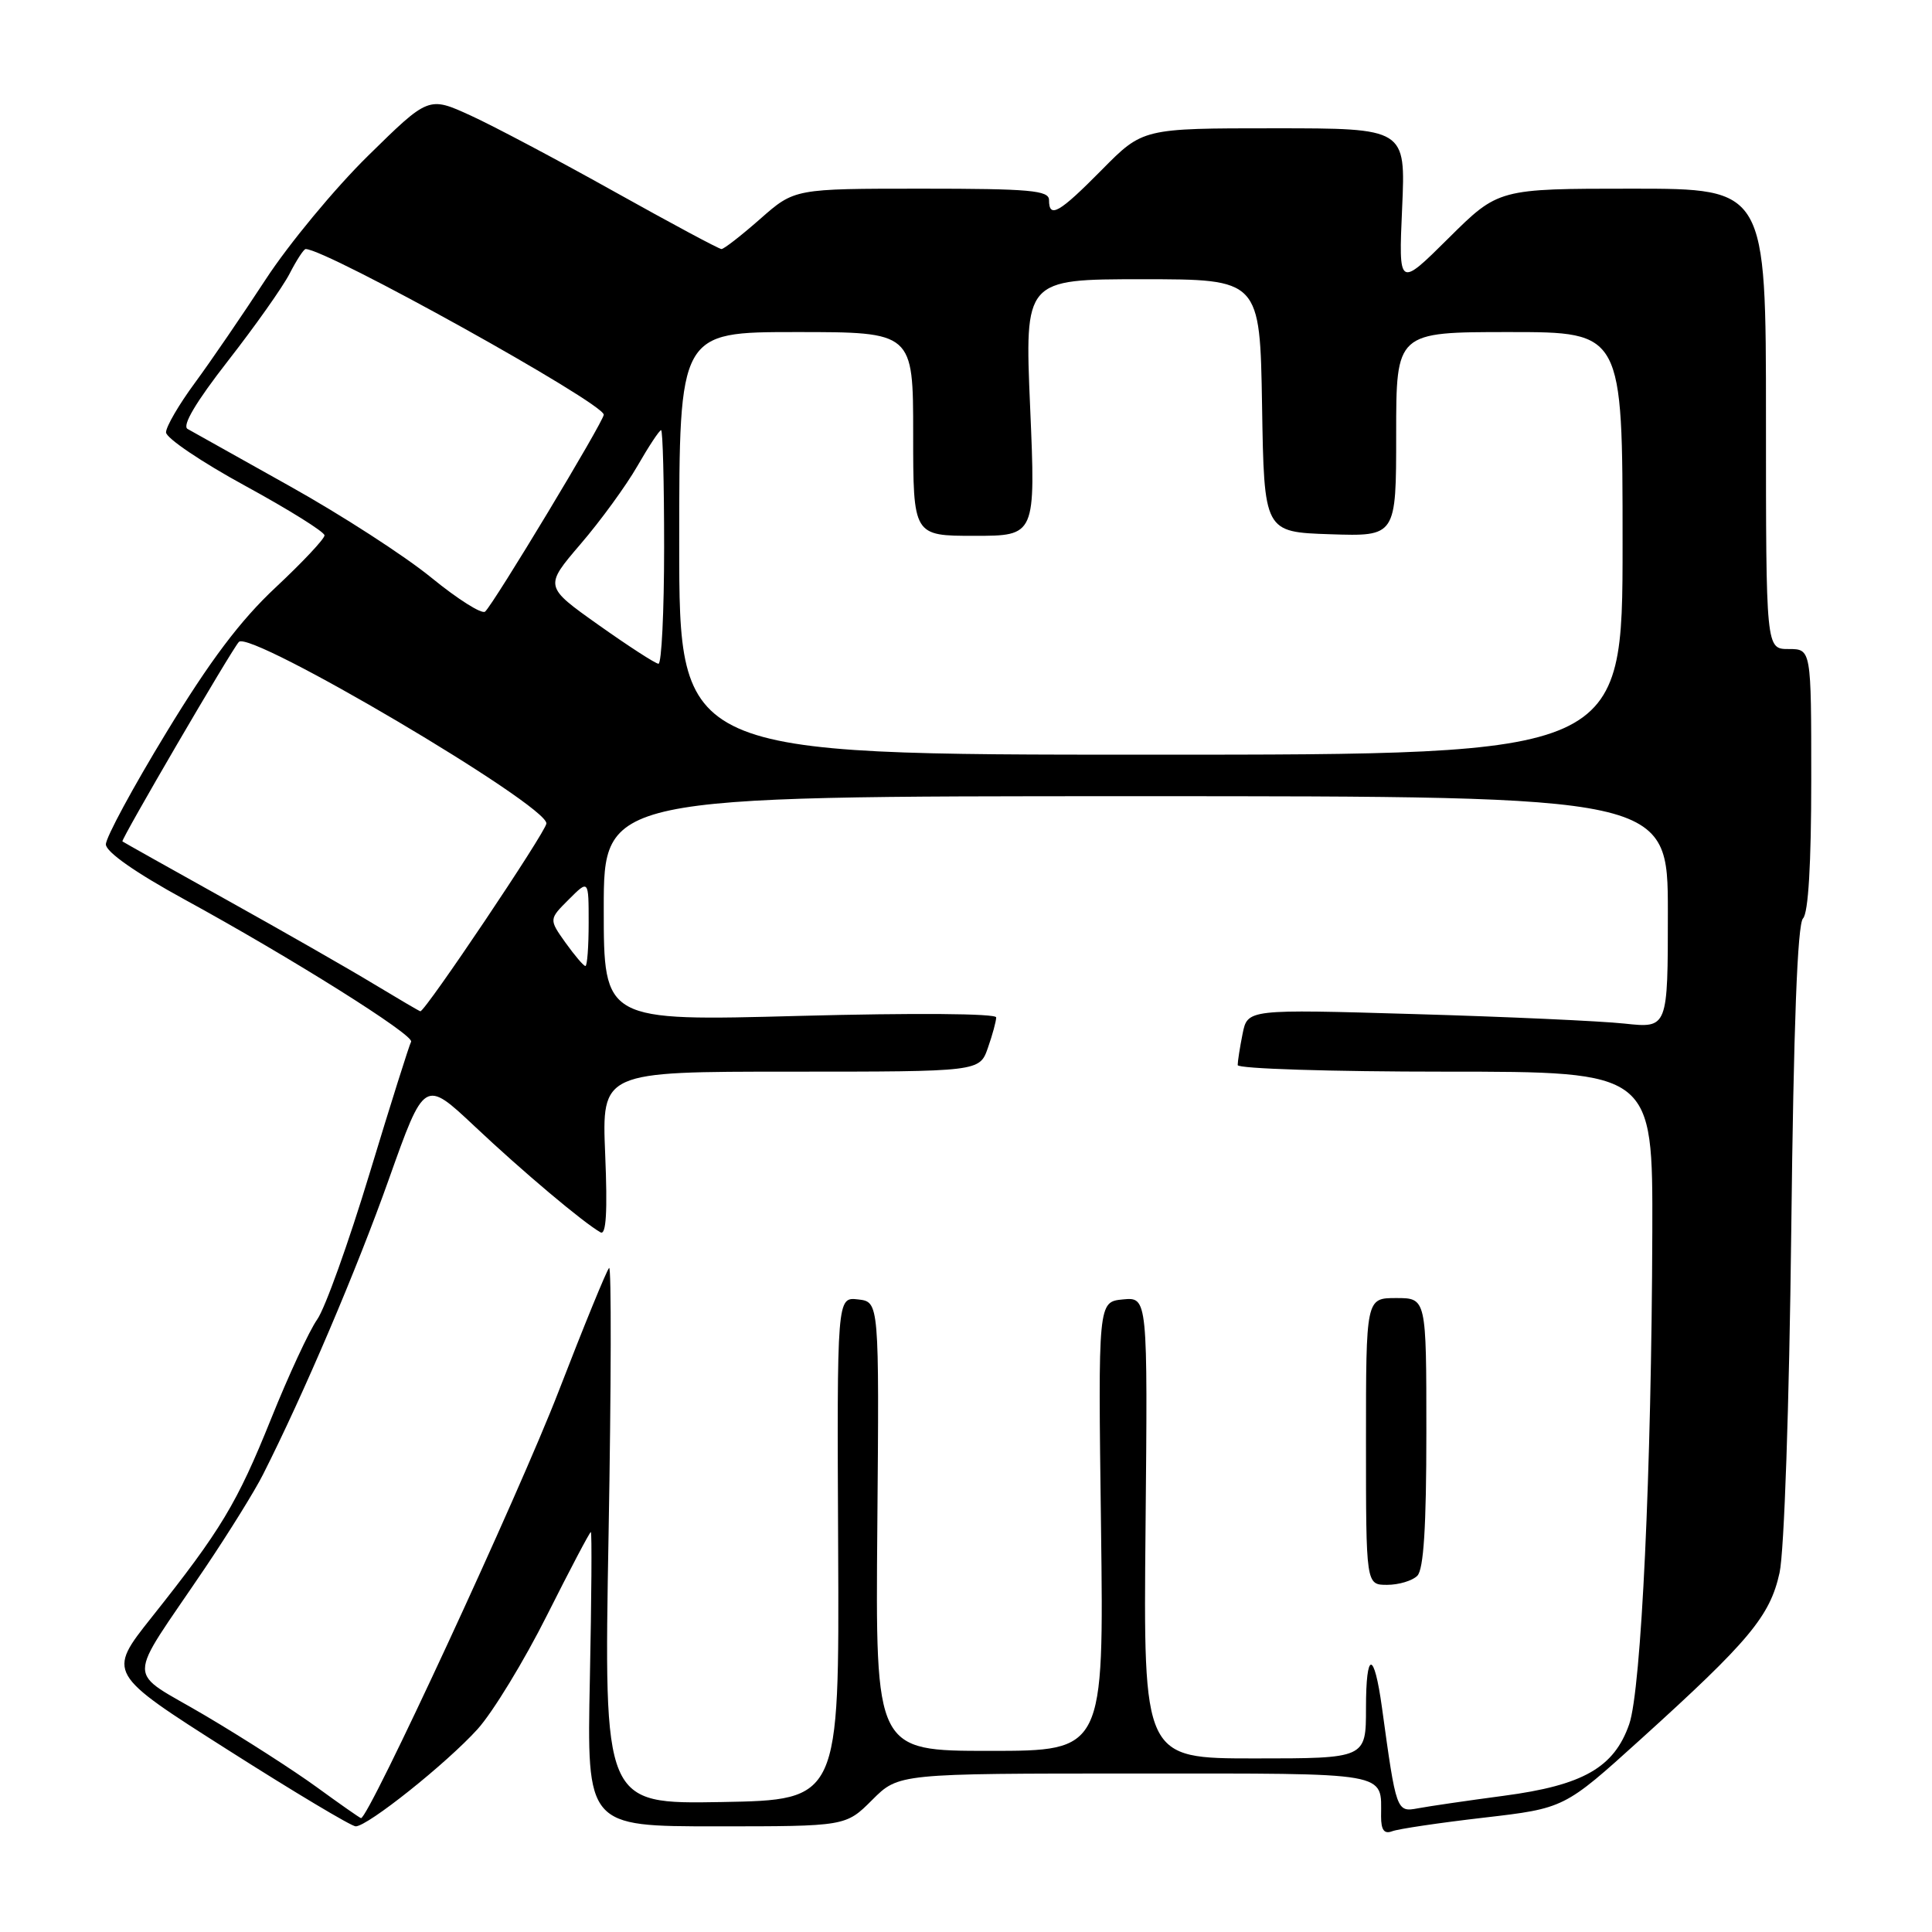<?xml version="1.0" encoding="UTF-8" standalone="no"?>
<!DOCTYPE svg PUBLIC "-//W3C//DTD SVG 1.1//EN" "http://www.w3.org/Graphics/SVG/1.1/DTD/svg11.dtd" >
<svg xmlns="http://www.w3.org/2000/svg" xmlns:xlink="http://www.w3.org/1999/xlink" version="1.1" viewBox="0 0 256 256">
 <g >
 <path fill="currentColor"
d=" M 196.61 240.85 C 207.29 239.61 207.29 239.61 217.39 230.47 C 231.78 217.45 234.54 214.15 235.80 208.40 C 236.42 205.59 237.08 186.27 237.35 163.14 C 237.66 135.89 238.17 122.43 238.91 121.69 C 239.61 120.99 240.00 114.48 240.00 103.30 C 240.00 86.00 240.00 86.00 237.00 86.00 C 234.00 86.00 234.00 86.00 234.00 55.50 C 234.00 25.00 234.00 25.00 216.28 25.00 C 198.55 25.00 198.55 25.00 191.94 31.56 C 185.32 38.13 185.32 38.13 185.79 27.56 C 186.26 17.00 186.26 17.00 168.85 17.00 C 151.43 17.00 151.43 17.00 146.00 22.50 C 140.33 28.24 139.00 29.00 139.00 26.50 C 139.00 25.23 136.46 25.00 122.14 25.00 C 105.28 25.00 105.28 25.00 100.74 29.00 C 98.24 31.20 95.93 33.00 95.60 33.00 C 95.27 33.00 88.92 29.59 81.47 25.43 C 74.03 21.27 65.43 16.71 62.37 15.31 C 56.79 12.76 56.79 12.76 48.78 20.63 C 44.37 24.96 38.27 32.33 35.22 37.00 C 32.17 41.67 27.95 47.84 25.84 50.71 C 23.73 53.57 22.00 56.53 22.00 57.29 C 22.00 58.04 26.72 61.23 32.50 64.38 C 38.27 67.53 43.00 70.48 43.00 70.94 C 43.00 71.40 40.09 74.50 36.53 77.83 C 31.85 82.20 27.82 87.55 22.03 97.08 C 17.61 104.34 14.01 111.00 14.03 111.89 C 14.04 112.89 17.98 115.65 24.46 119.19 C 38.50 126.86 54.99 137.21 54.47 138.04 C 54.25 138.41 51.77 146.25 48.98 155.46 C 46.19 164.67 43.06 173.40 42.02 174.85 C 40.99 176.31 38.24 182.22 35.92 188.00 C 31.40 199.22 29.30 202.72 20.08 214.32 C 14.21 221.71 14.21 221.71 30.16 231.85 C 38.93 237.43 46.57 242.00 47.13 242.00 C 48.72 242.00 59.17 233.66 63.28 229.12 C 65.31 226.87 69.45 220.07 72.49 214.01 C 75.53 207.96 78.14 203.00 78.29 203.00 C 78.44 203.00 78.38 211.78 78.16 222.50 C 77.76 242.00 77.76 242.00 94.91 242.00 C 112.07 242.00 112.07 242.00 115.57 238.50 C 119.07 235.00 119.07 235.00 150.43 235.00 C 184.61 235.00 183.00 234.72 183.00 240.69 C 183.00 242.50 183.42 243.05 184.47 242.65 C 185.27 242.34 190.74 241.53 196.61 240.85 Z  M 42.00 236.83 C 38.98 234.63 32.32 230.35 27.21 227.33 C 16.55 221.02 16.55 223.51 27.20 207.72 C 30.33 203.07 33.78 197.52 34.85 195.38 C 40.23 184.75 47.31 168.14 51.53 156.24 C 56.24 142.99 56.24 142.99 62.89 149.24 C 69.24 155.23 77.30 162.01 79.57 163.29 C 80.32 163.72 80.51 160.57 80.19 152.95 C 79.74 142.00 79.74 142.00 104.77 142.00 C 129.80 142.00 129.80 142.00 130.90 138.85 C 131.51 137.12 132.00 135.30 132.00 134.81 C 132.00 134.29 121.10 134.21 106.00 134.61 C 80.00 135.31 80.00 135.31 80.00 120.41 C 80.00 105.50 80.00 105.50 150.50 105.50 C 221.00 105.50 221.00 105.50 221.00 120.87 C 221.00 136.25 221.00 136.25 215.25 135.63 C 212.09 135.29 199.56 134.72 187.40 134.37 C 165.31 133.72 165.31 133.72 164.65 136.98 C 164.29 138.78 164.00 140.64 164.00 141.13 C 164.00 141.61 176.38 142.00 191.50 142.00 C 219.00 142.00 219.00 142.00 218.94 163.25 C 218.84 194.95 217.48 223.85 215.88 228.46 C 213.88 234.21 209.77 236.56 199.26 237.95 C 194.44 238.59 189.32 239.34 187.89 239.61 C 185.04 240.14 185.01 240.05 183.12 226.28 C 182.07 218.65 181.00 218.68 181.00 226.33 C 181.00 233.00 181.00 233.00 166.25 233.00 C 151.50 233.00 151.50 233.00 151.79 202.43 C 152.08 171.87 152.08 171.87 148.79 172.18 C 145.50 172.50 145.50 172.50 145.89 202.25 C 146.27 232.00 146.27 232.00 131.14 232.00 C 116.00 232.00 116.00 232.00 116.25 202.25 C 116.50 172.50 116.50 172.50 113.70 172.18 C 110.90 171.86 110.90 171.86 111.06 205.18 C 111.21 238.50 111.21 238.50 95.60 238.78 C 80.00 239.05 80.00 239.05 80.64 203.28 C 80.99 183.60 81.02 167.73 80.71 168.01 C 80.40 168.29 77.39 175.64 74.02 184.36 C 68.74 198.03 48.76 241.16 47.83 240.91 C 47.65 240.87 45.02 239.03 42.00 236.83 Z  M 187.80 208.80 C 188.64 207.96 189.00 202.31 189.00 189.80 C 189.00 172.00 189.00 172.00 185.00 172.00 C 181.00 172.00 181.00 172.00 181.00 191.00 C 181.00 210.00 181.00 210.00 183.80 210.00 C 185.34 210.00 187.14 209.46 187.80 208.80 Z  M 49.50 130.37 C 46.20 128.37 37.42 123.35 30.00 119.22 C 22.57 115.08 16.38 111.61 16.22 111.49 C 15.98 111.30 30.65 86.15 31.65 85.06 C 33.14 83.42 72.58 106.70 72.40 109.12 C 72.32 110.24 56.36 134.01 55.70 134.00 C 55.59 134.00 52.80 132.36 49.50 130.37 Z  M 74.93 124.91 C 72.73 121.81 72.73 121.81 75.37 119.18 C 78.00 116.55 78.00 116.55 78.00 122.27 C 78.00 125.42 77.81 128.00 77.57 128.00 C 77.33 128.00 76.15 126.61 74.93 124.91 Z  M 90.00 72.00 C 90.00 44.00 90.00 44.00 105.50 44.00 C 121.00 44.00 121.00 44.00 121.00 57.50 C 121.00 71.00 121.00 71.00 129.11 71.00 C 137.23 71.00 137.23 71.00 136.50 54.00 C 135.77 37.00 135.77 37.00 151.36 37.00 C 166.95 37.00 166.95 37.00 167.23 53.75 C 167.50 70.50 167.50 70.50 176.25 70.79 C 185.00 71.08 185.00 71.08 185.00 57.54 C 185.00 44.00 185.00 44.00 200.00 44.00 C 215.00 44.00 215.00 44.00 215.00 72.00 C 215.00 100.00 215.00 100.00 152.50 100.00 C 90.00 100.00 90.00 100.00 90.00 72.00 Z  M 79.31 82.81 C 72.12 77.71 72.12 77.71 76.92 72.10 C 79.57 69.02 82.96 64.36 84.46 61.75 C 85.96 59.14 87.37 57.00 87.60 57.00 C 87.82 57.00 88.00 63.97 88.00 72.50 C 88.00 81.03 87.66 87.98 87.25 87.95 C 86.84 87.93 83.26 85.61 79.31 82.81 Z  M 57.14 76.53 C 53.64 73.67 45.21 68.22 38.40 64.42 C 31.60 60.61 25.50 57.20 24.86 56.84 C 24.09 56.42 25.95 53.28 30.19 47.84 C 33.77 43.25 37.46 38.04 38.38 36.25 C 39.30 34.46 40.25 33.00 40.50 33.00 C 43.26 33.00 80.00 53.41 80.00 54.95 C 80.00 55.83 65.42 80.02 64.28 81.04 C 63.85 81.42 60.64 79.39 57.14 76.53 Z "/>
</g>
</svg>